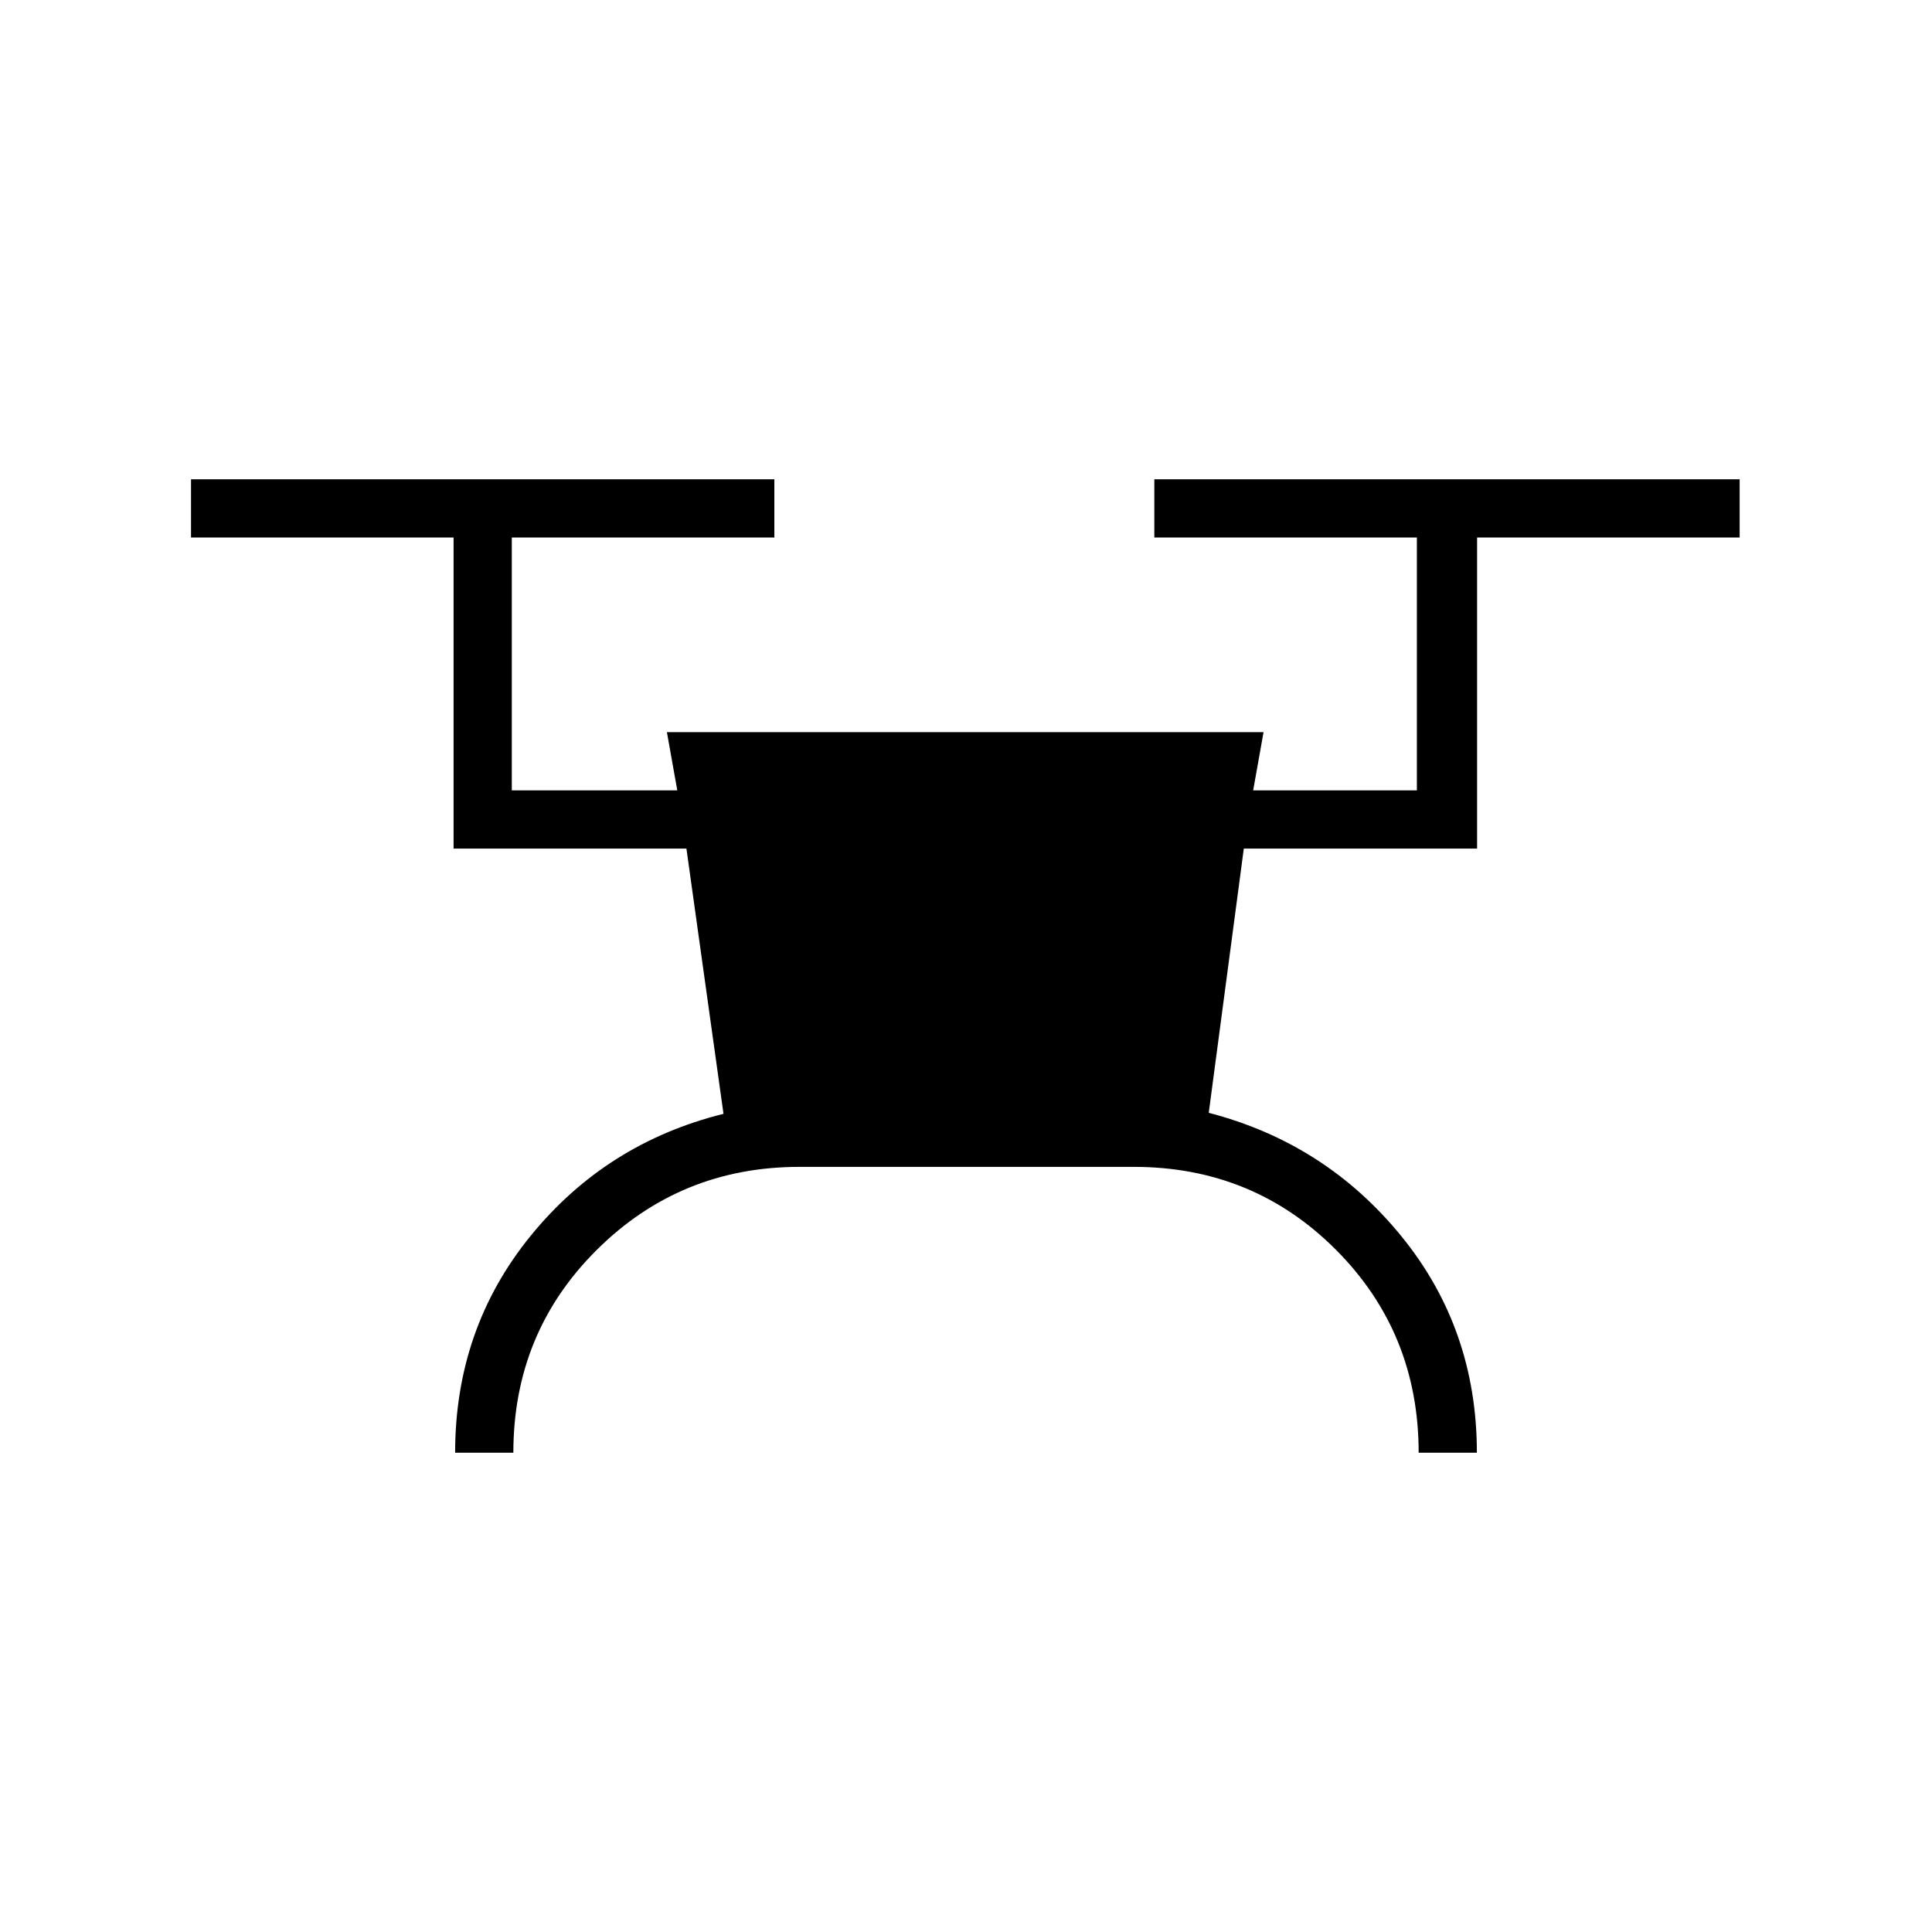 <svg xmlns="http://www.w3.org/2000/svg" height="20" viewBox="0 -960 960 960" width="20"><path d="M226.15-238.15q0-61.66 37.53-107.78 37.52-46.12 95.82-60.61l-18.42-131.81h-115.7v-154.57H94.92v-28.93h289.85v28.93H254.31v125.65h82.23l-5.16-28.92h296.47l-5.16 28.92h81.35v-125.65H573.58v-28.93h290.84v28.93H733.96v154.57H618.04l-17.42 131.31q57.9 15.01 95.56 61.12 37.67 46.11 37.67 107.77h-28.93q0-59.62-41.08-100.83-41.09-41.21-100.49-41.21H397.27q-59.21 0-100.7 41.21t-41.49 100.83h-28.93Z"/></svg>